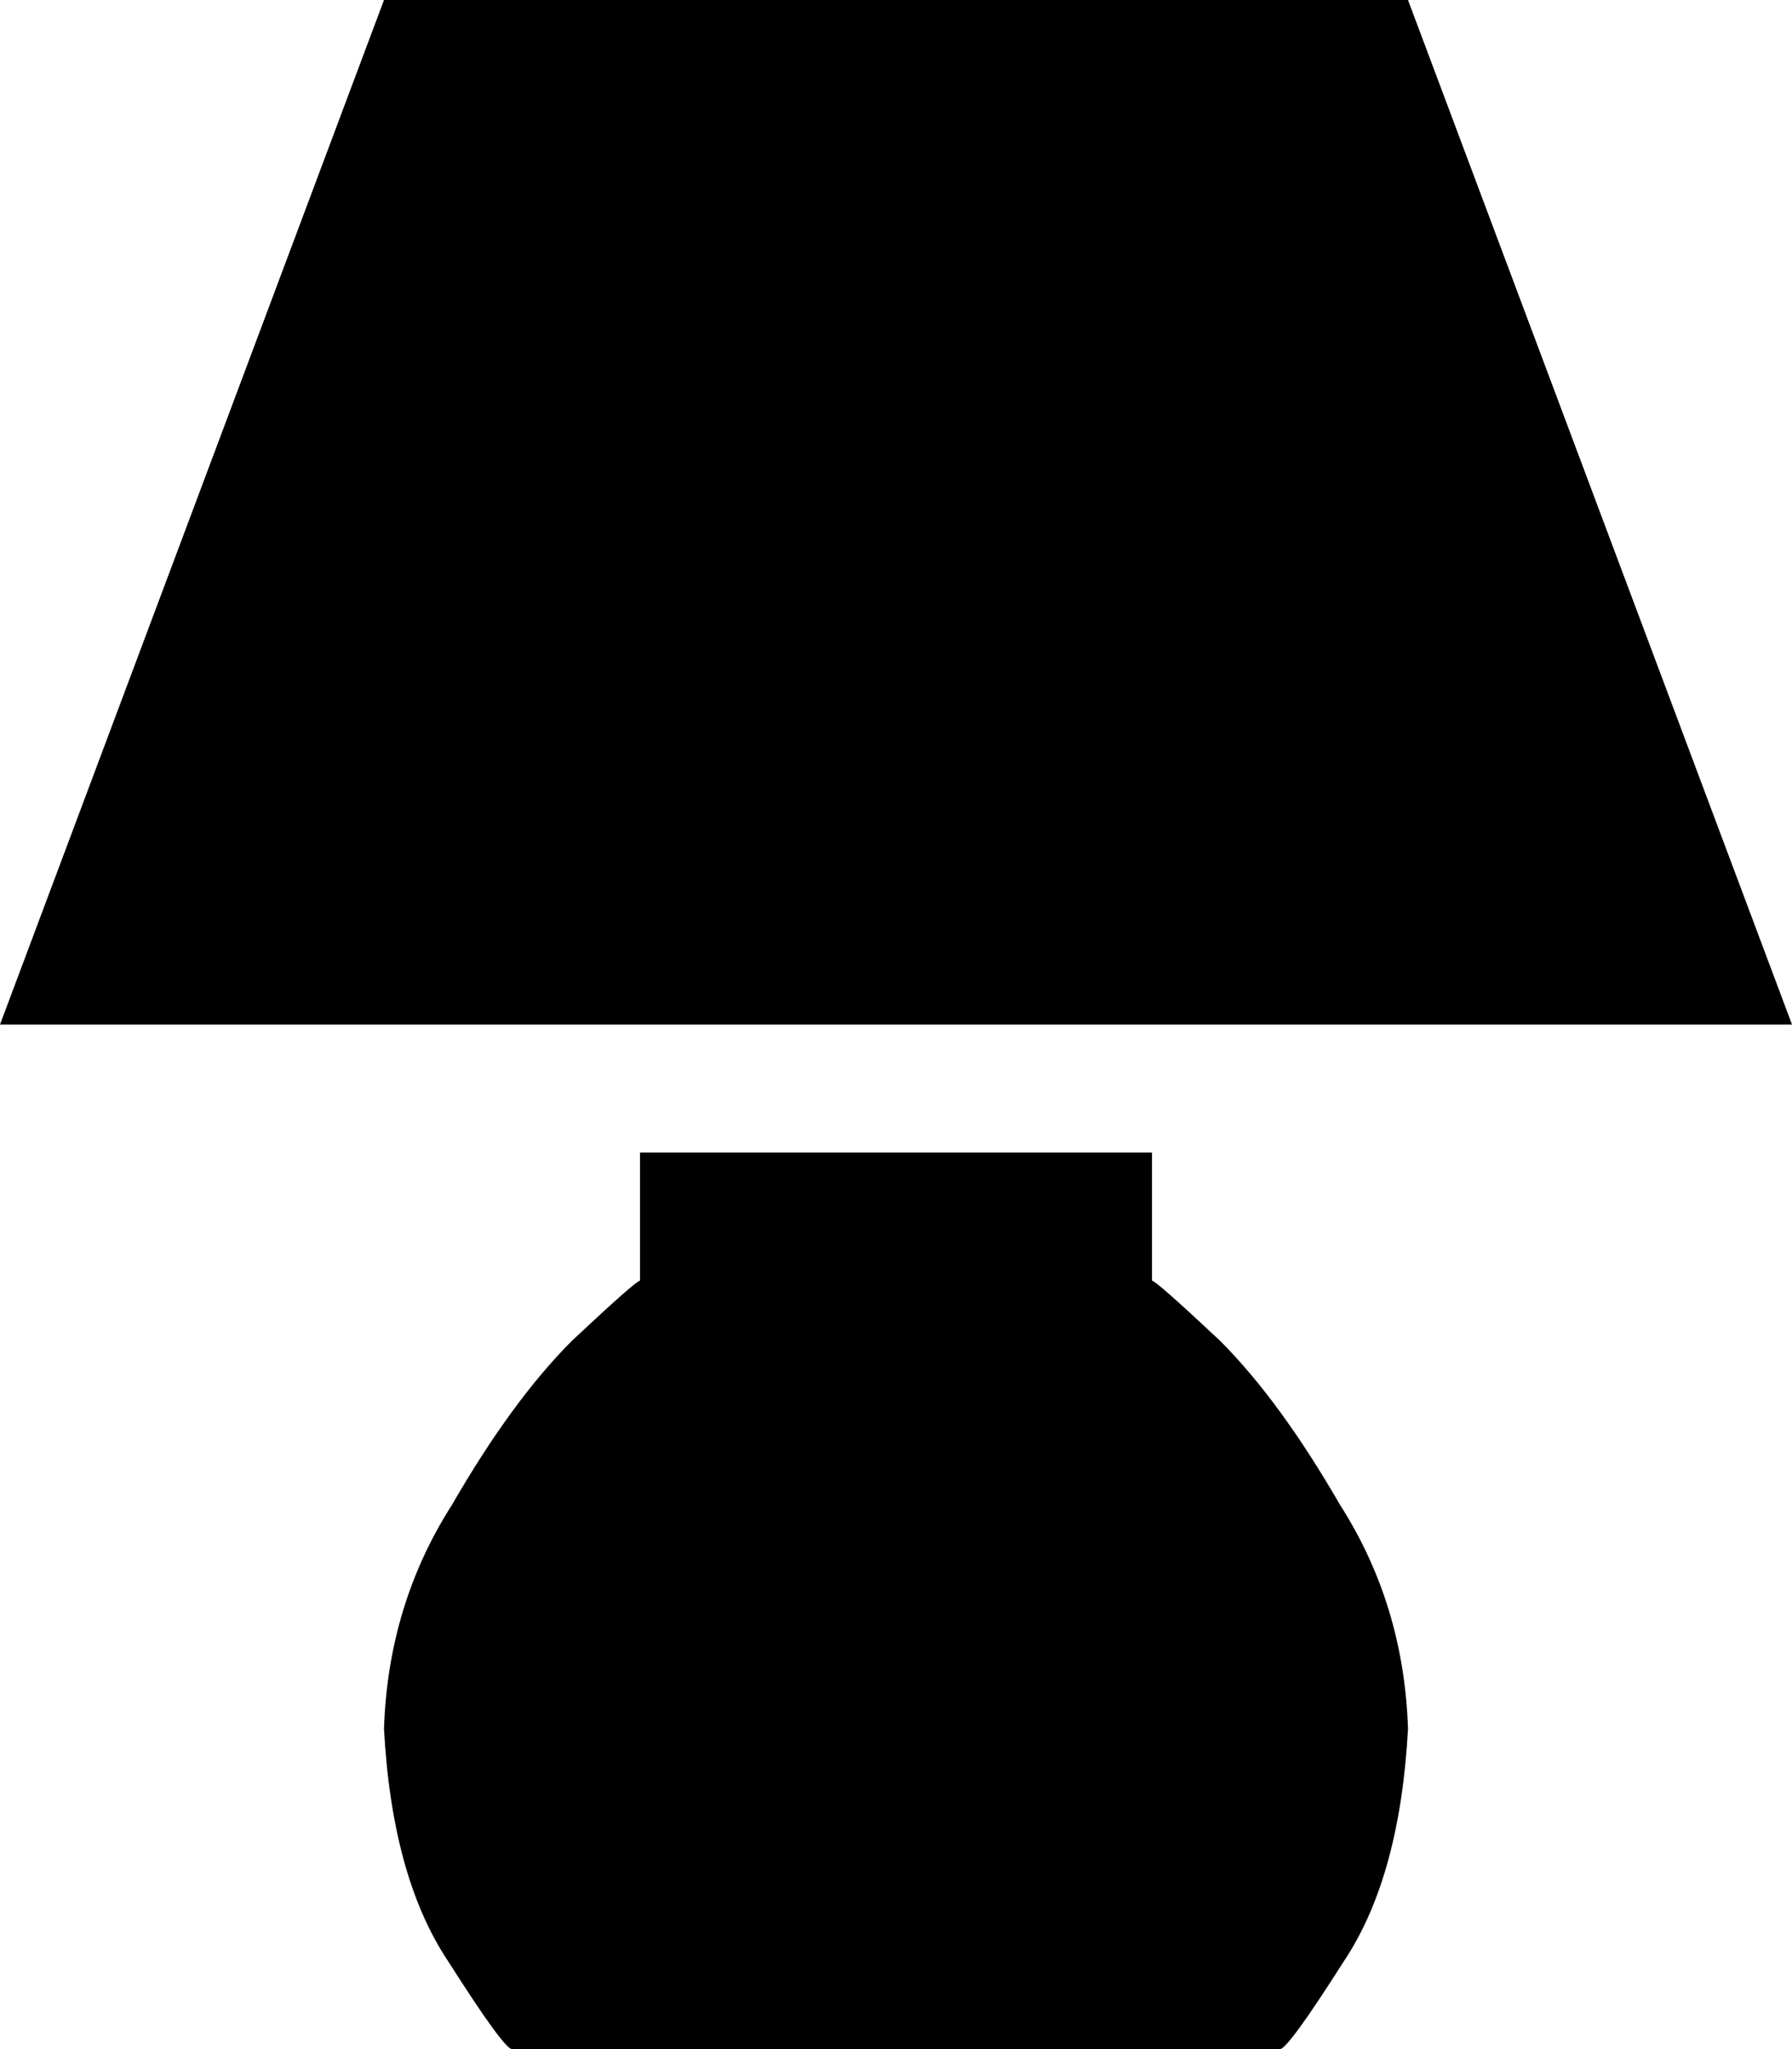 <svg viewBox="0 0 448 512">
  <path
    d="M 96 0 L 0 256 L 448 256 L 352 0 L 96 0 L 96 0 Z M 160 288 L 160 320 Q 159 320 143 335 Q 128 350 113 376 Q 97 401 96 432 Q 98 469 112 490 Q 126 512 128 512 L 320 512 Q 322 512 336 490 Q 350 469 352 432 Q 351 401 335 376 Q 320 350 305 335 Q 289 320 288 320 L 288 288 L 160 288 L 160 288 Z"
  />
</svg>